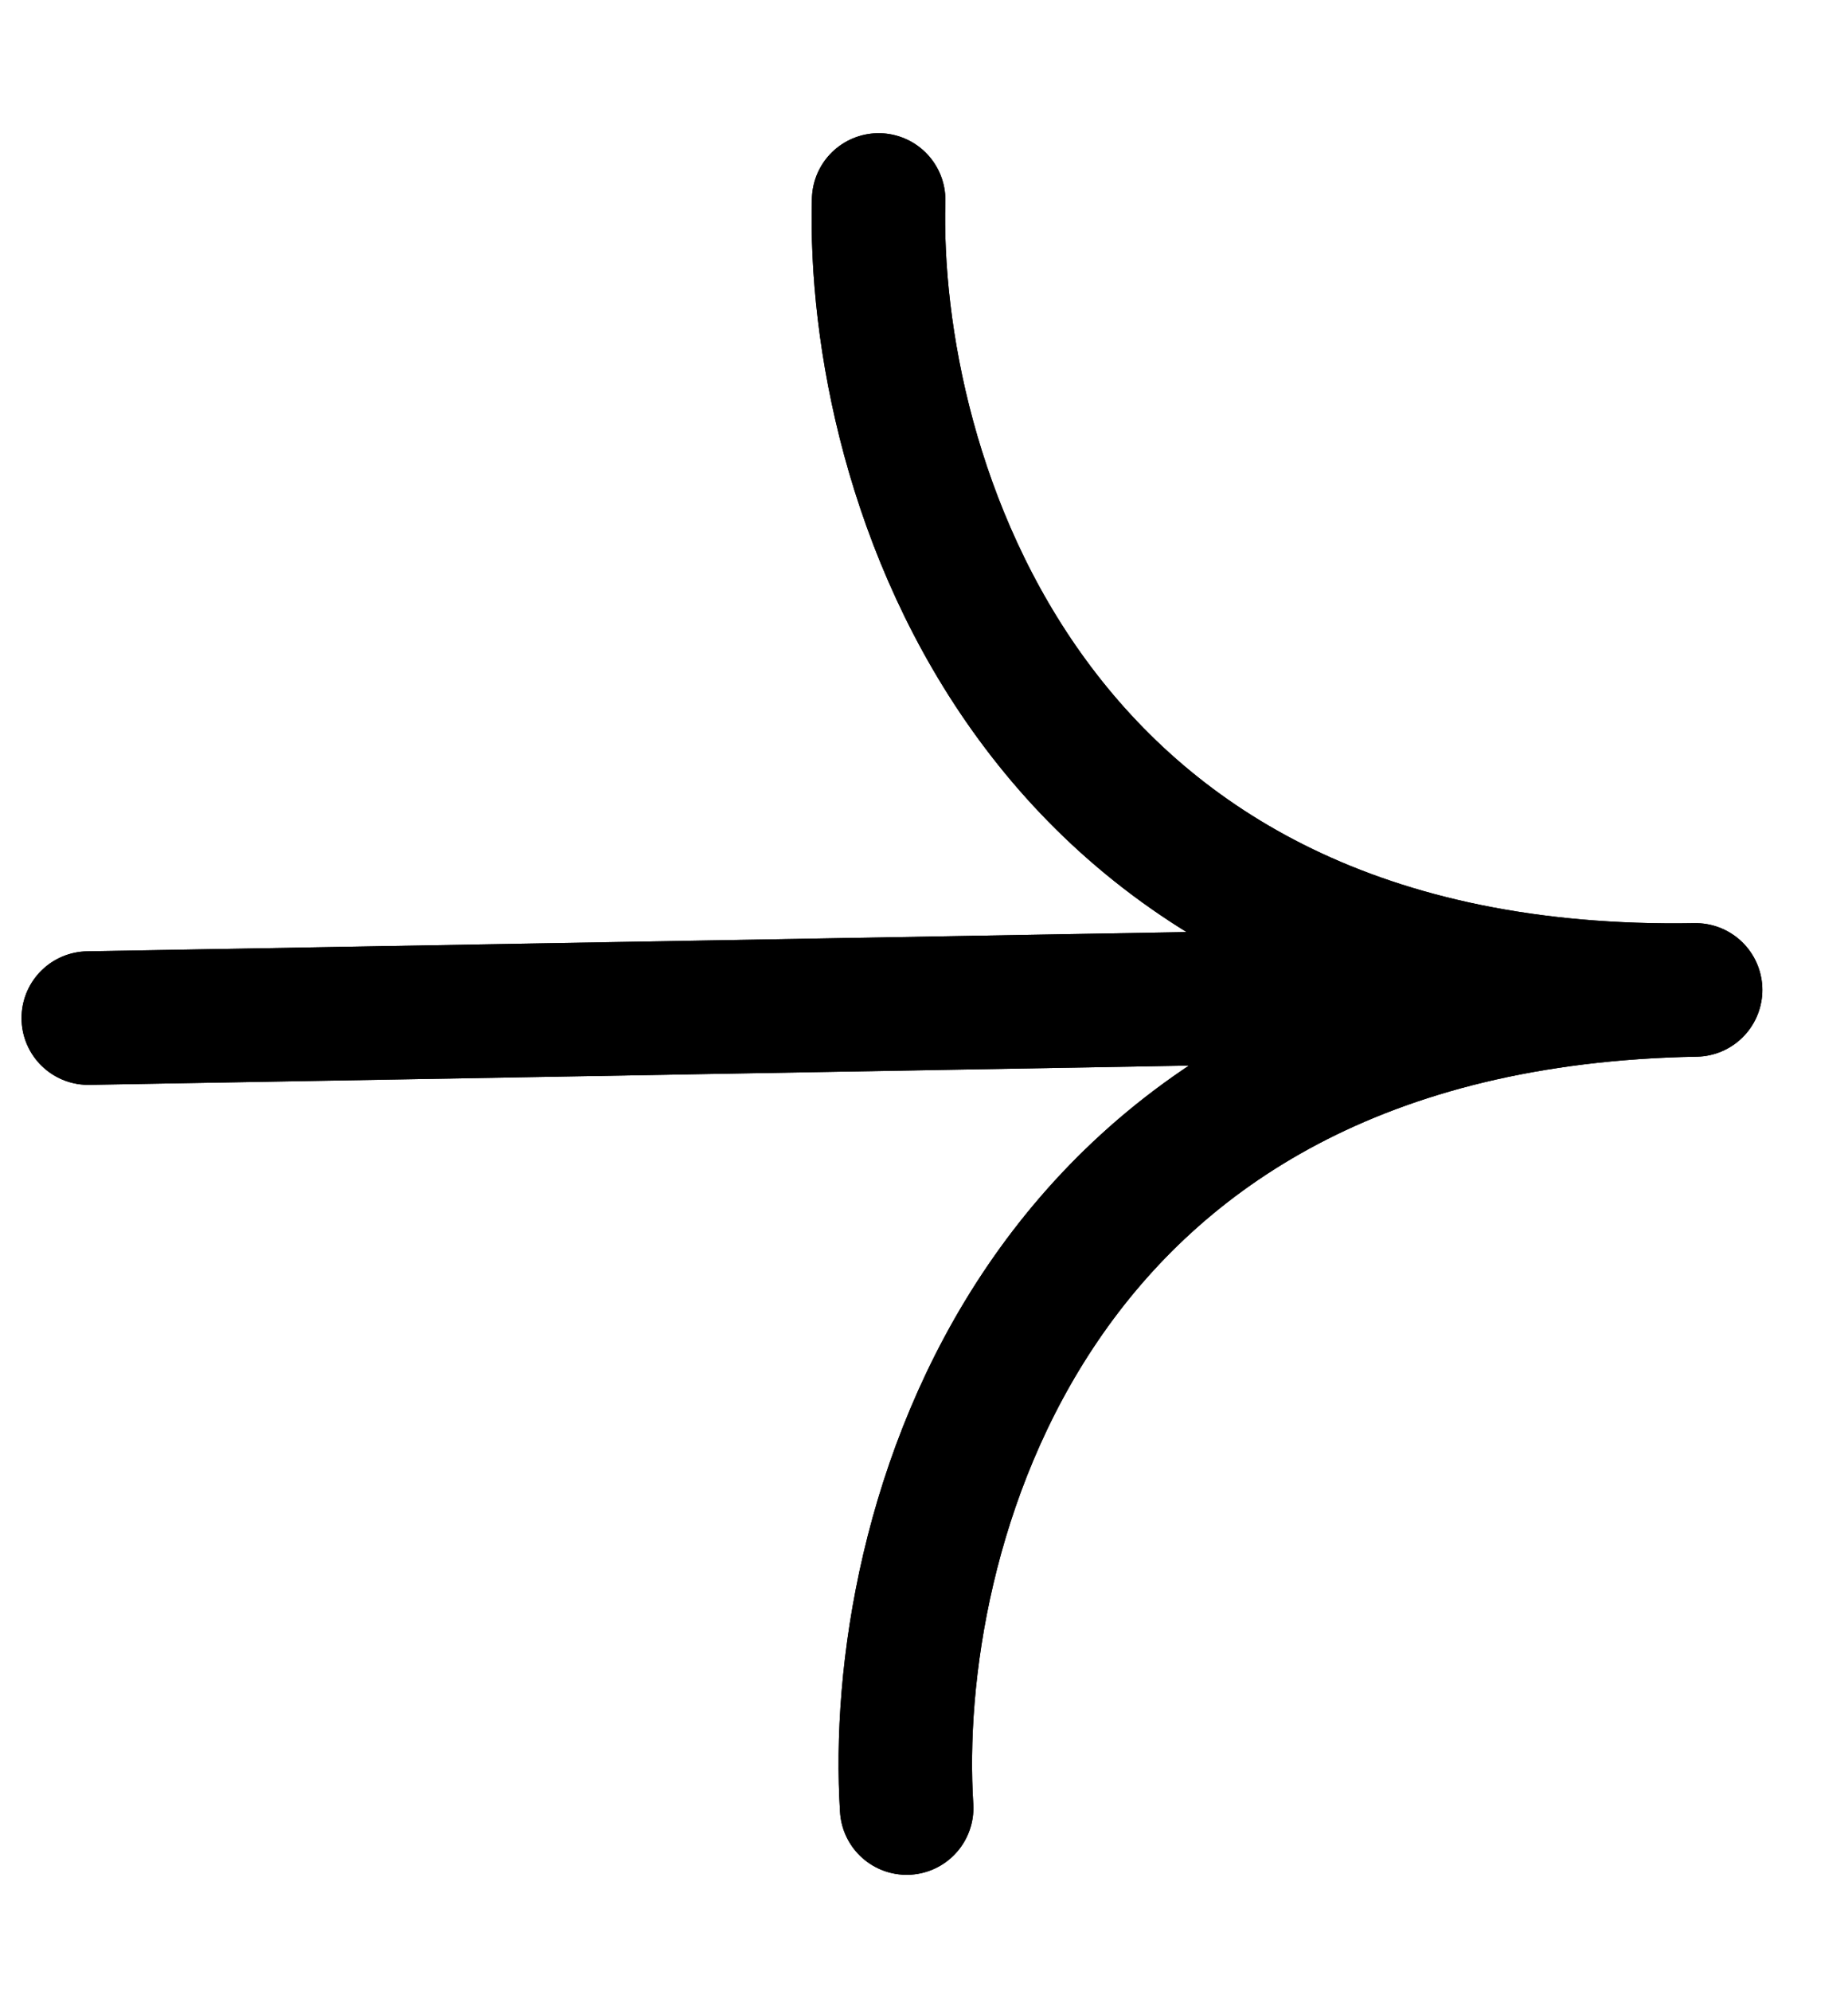 <svg width="13" height="14" viewBox="0 0 13 14" fill="none" xmlns="http://www.w3.org/2000/svg">
<path d="M6.378 12.712C6.259 10.829 7.204 7.043 11.928 6.96M11.928 6.96L0.621 7.158M11.928 6.96C7.204 7.043 6.128 3.292 6.181 1.406" stroke="black" stroke-width="0.939" stroke-linecap="round" stroke-linejoin="round"/>
<path d="M6.378 12.712C6.259 10.829 7.204 7.043 11.928 6.96M11.928 6.96L0.621 7.158M11.928 6.96C7.204 7.043 6.128 3.292 6.181 1.406" stroke="black" stroke-width="0.939" stroke-linecap="round" stroke-linejoin="round"/>
</svg>
